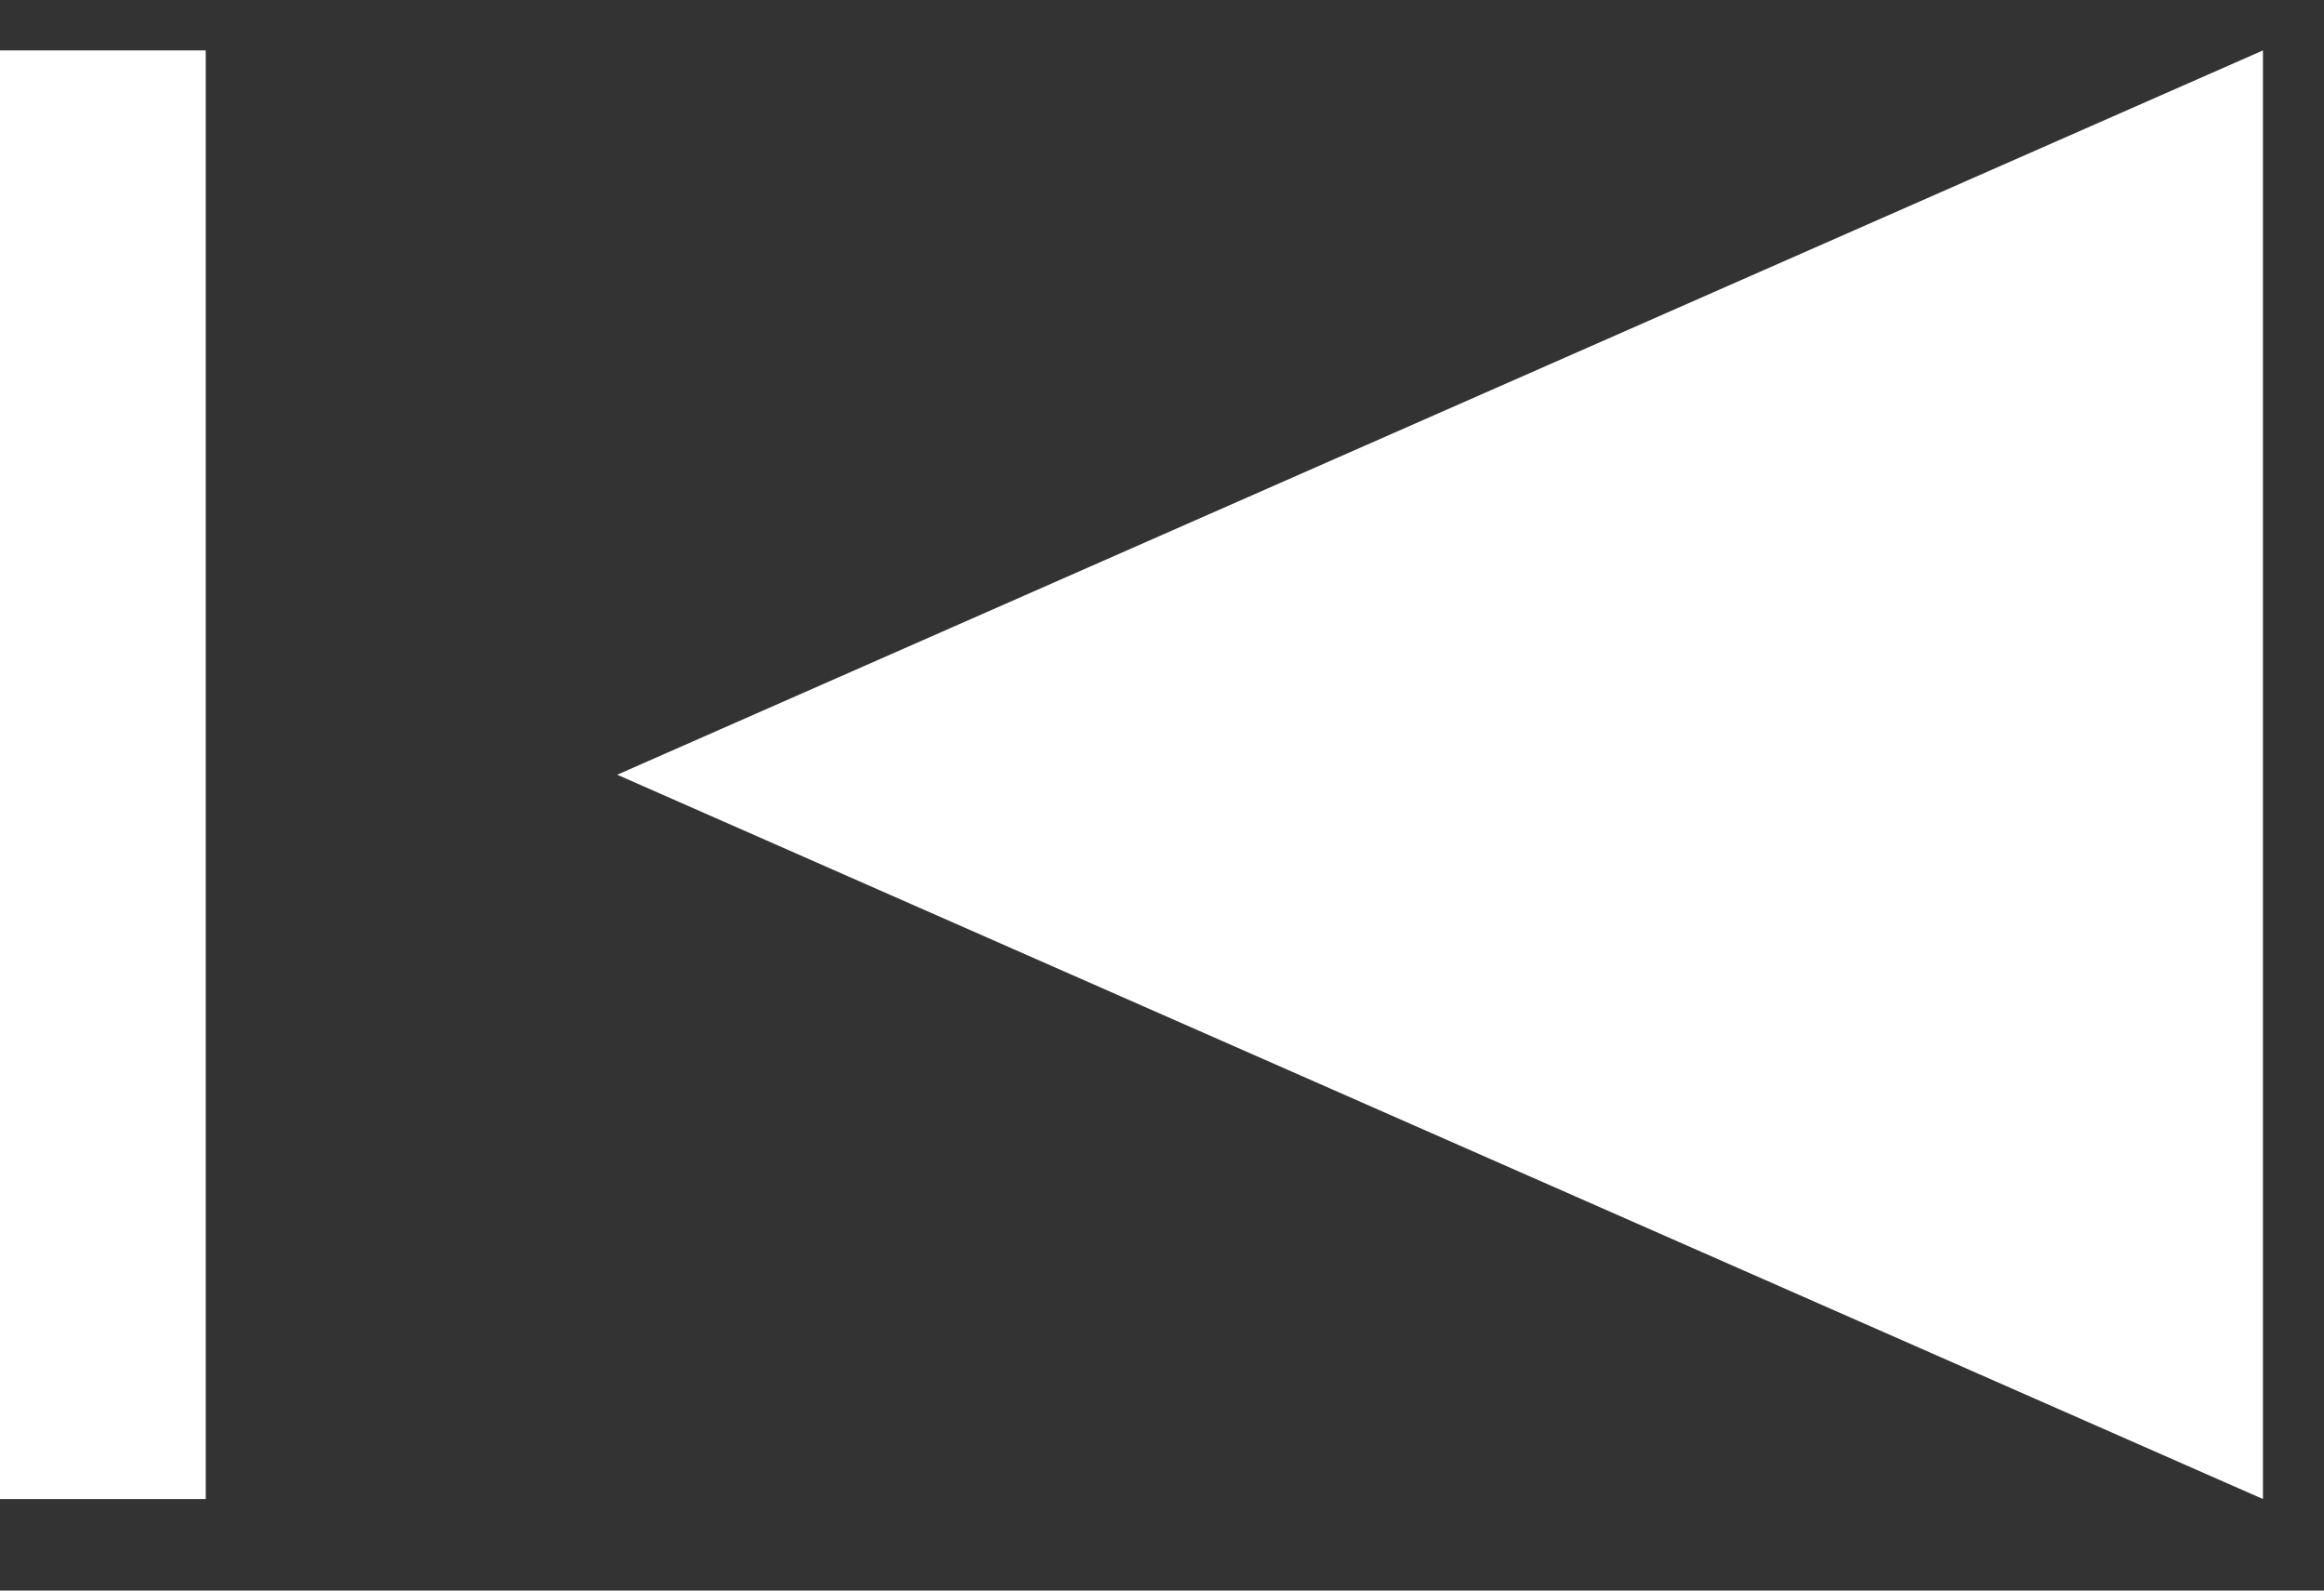 <svg width="19" height="13" viewBox="0 0 19 13" fill="none" xmlns="http://www.w3.org/2000/svg">
<rect x="0" y="0" width="19" height="13" fill="#333333" stroke="none"/>
<rect y="0.412" width="1.682" height="11.84" fill="white"/>
<path d="M18.501 0.412L5.046 6.332L18.501 12.252V0.412Z" fill="white"/>
</svg>
